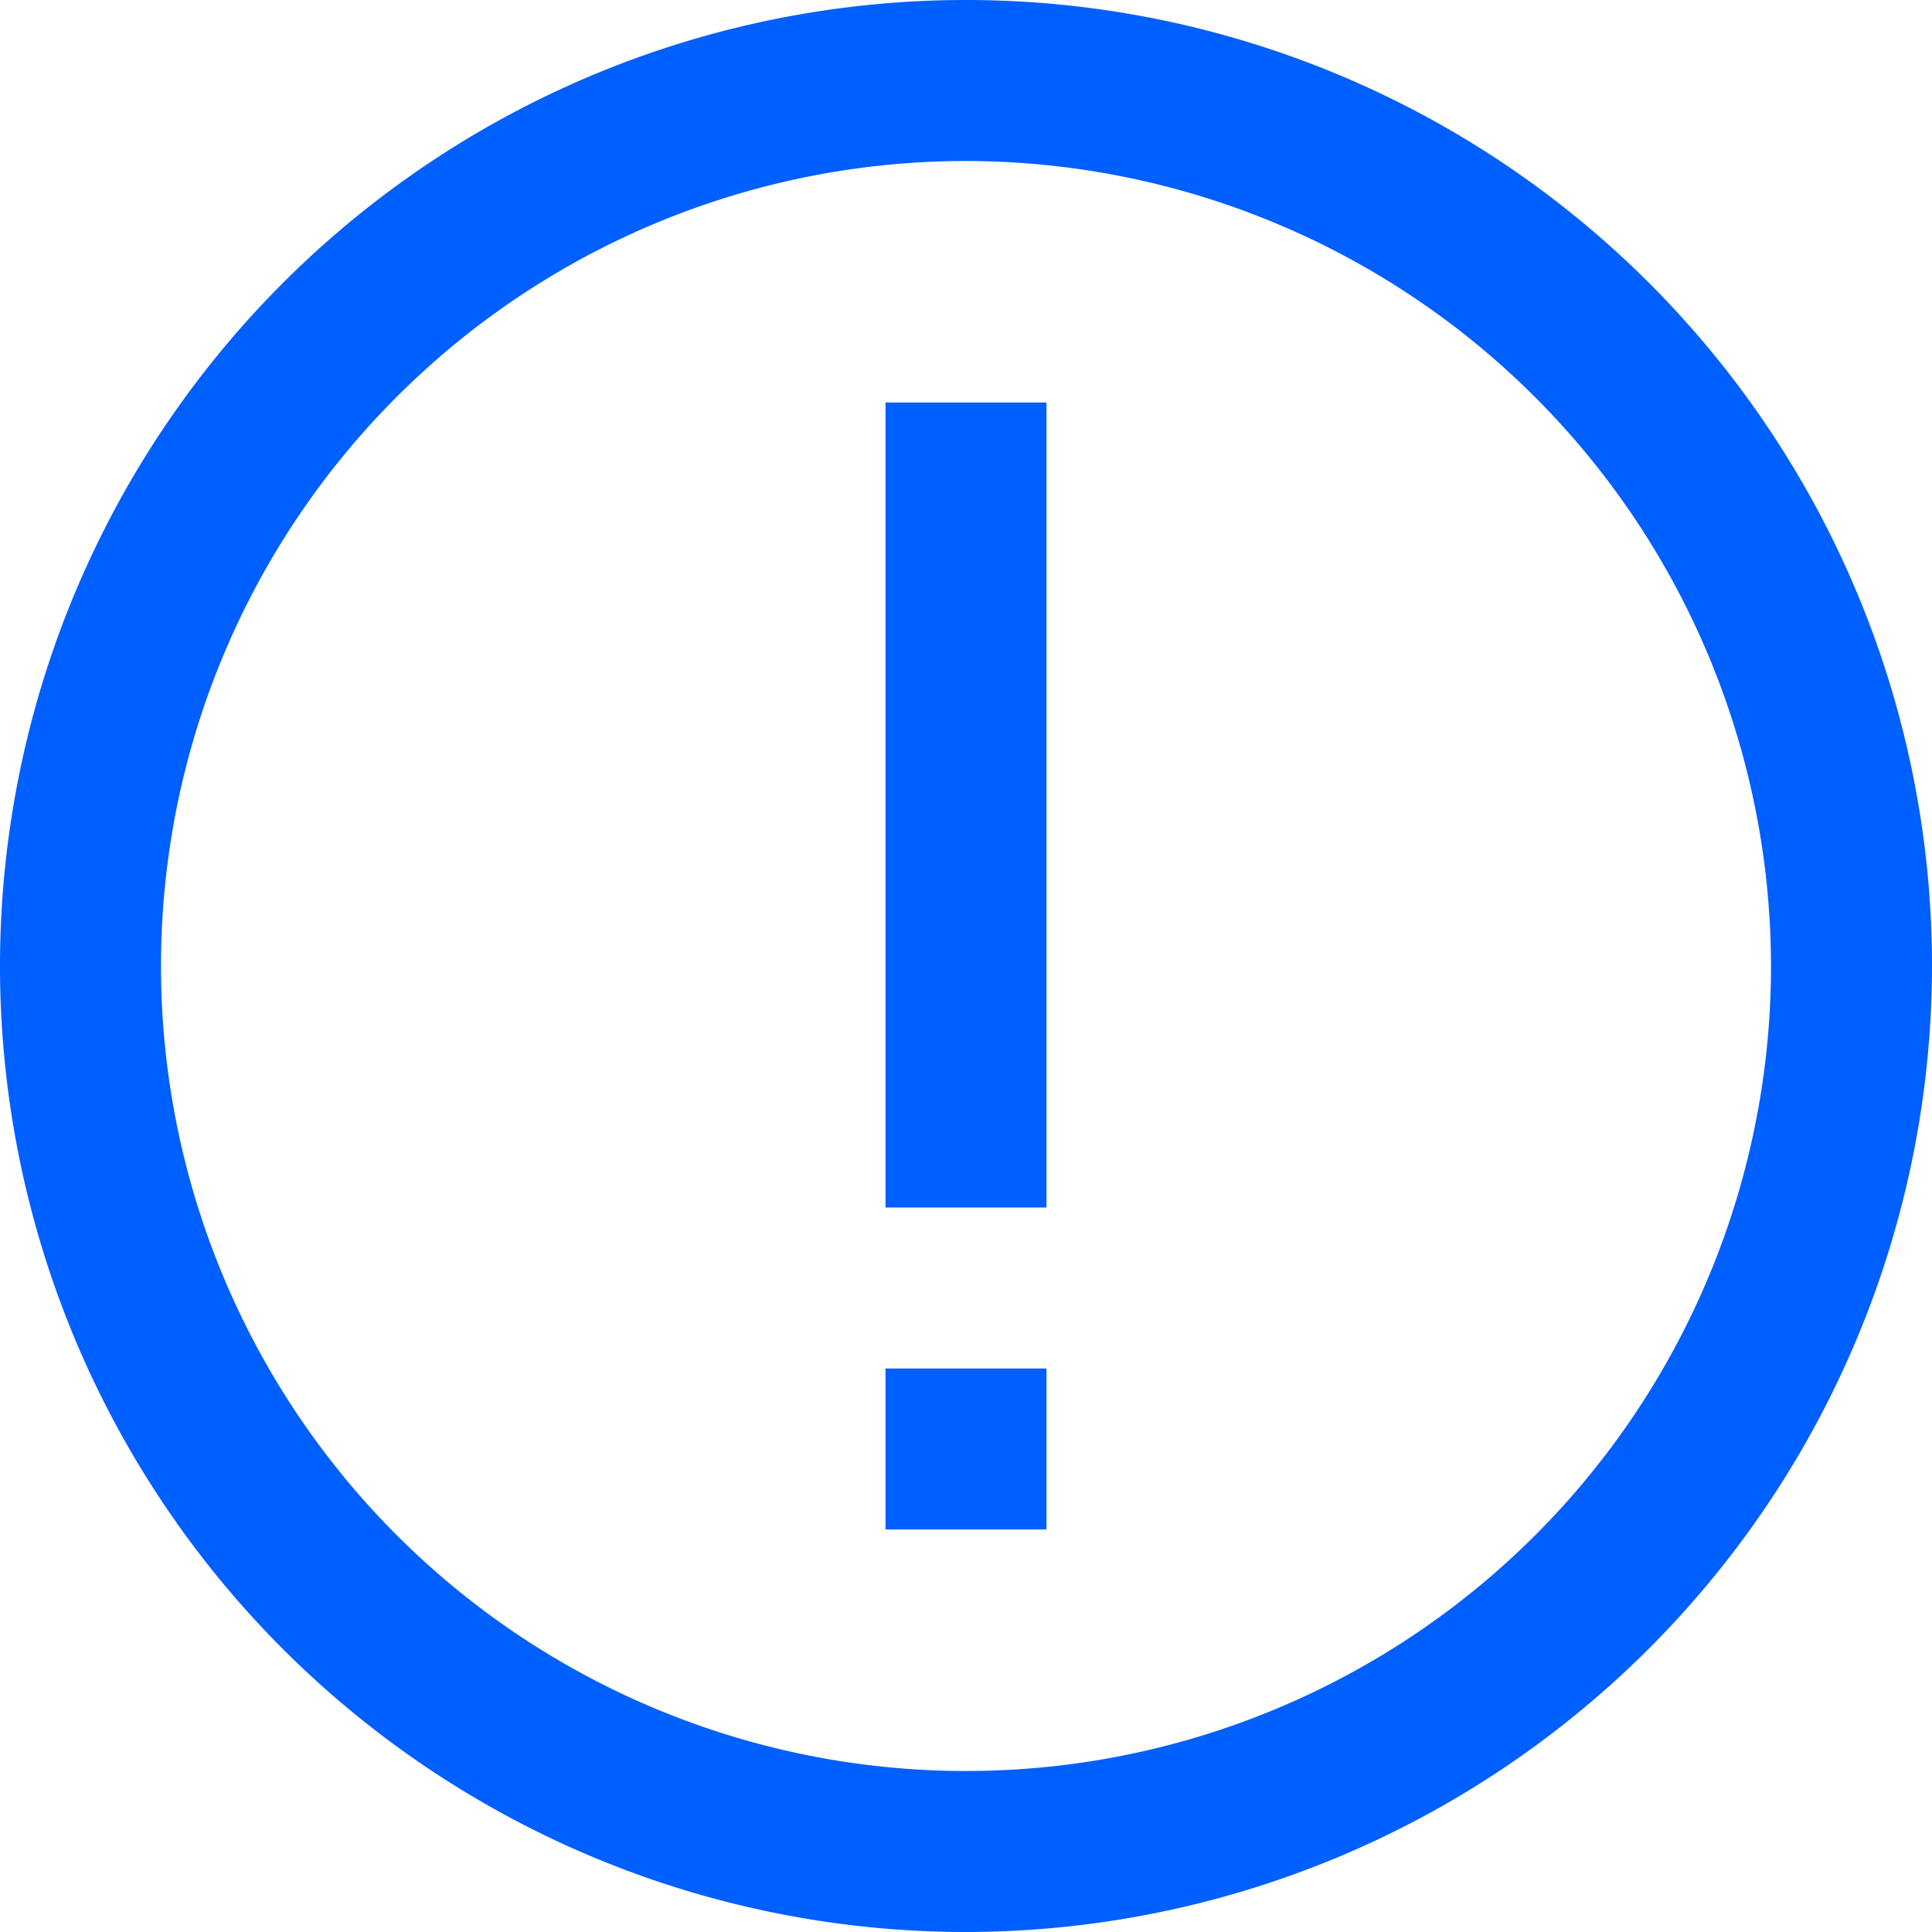 <svg xmlns="http://www.w3.org/2000/svg" viewBox="0 0 24 24"><defs><style>.cls-1{fill:#005fff;}</style></defs><title>90 exclamation</title><g id="_01_align_center" data-name="01 align center"><path class="cls-1" d="M12,24A12,12,0,1,1,24,12,12.013,12.013,0,0,1,12,24ZM12,2A10,10,0,1,0,22,12,10.011,10.011,0,0,0,12,2Z"/><rect class="cls-1" x="11" y="5" width="2" height="10"/><rect class="cls-1" x="11" y="17" width="2" height="2"/></g></svg>